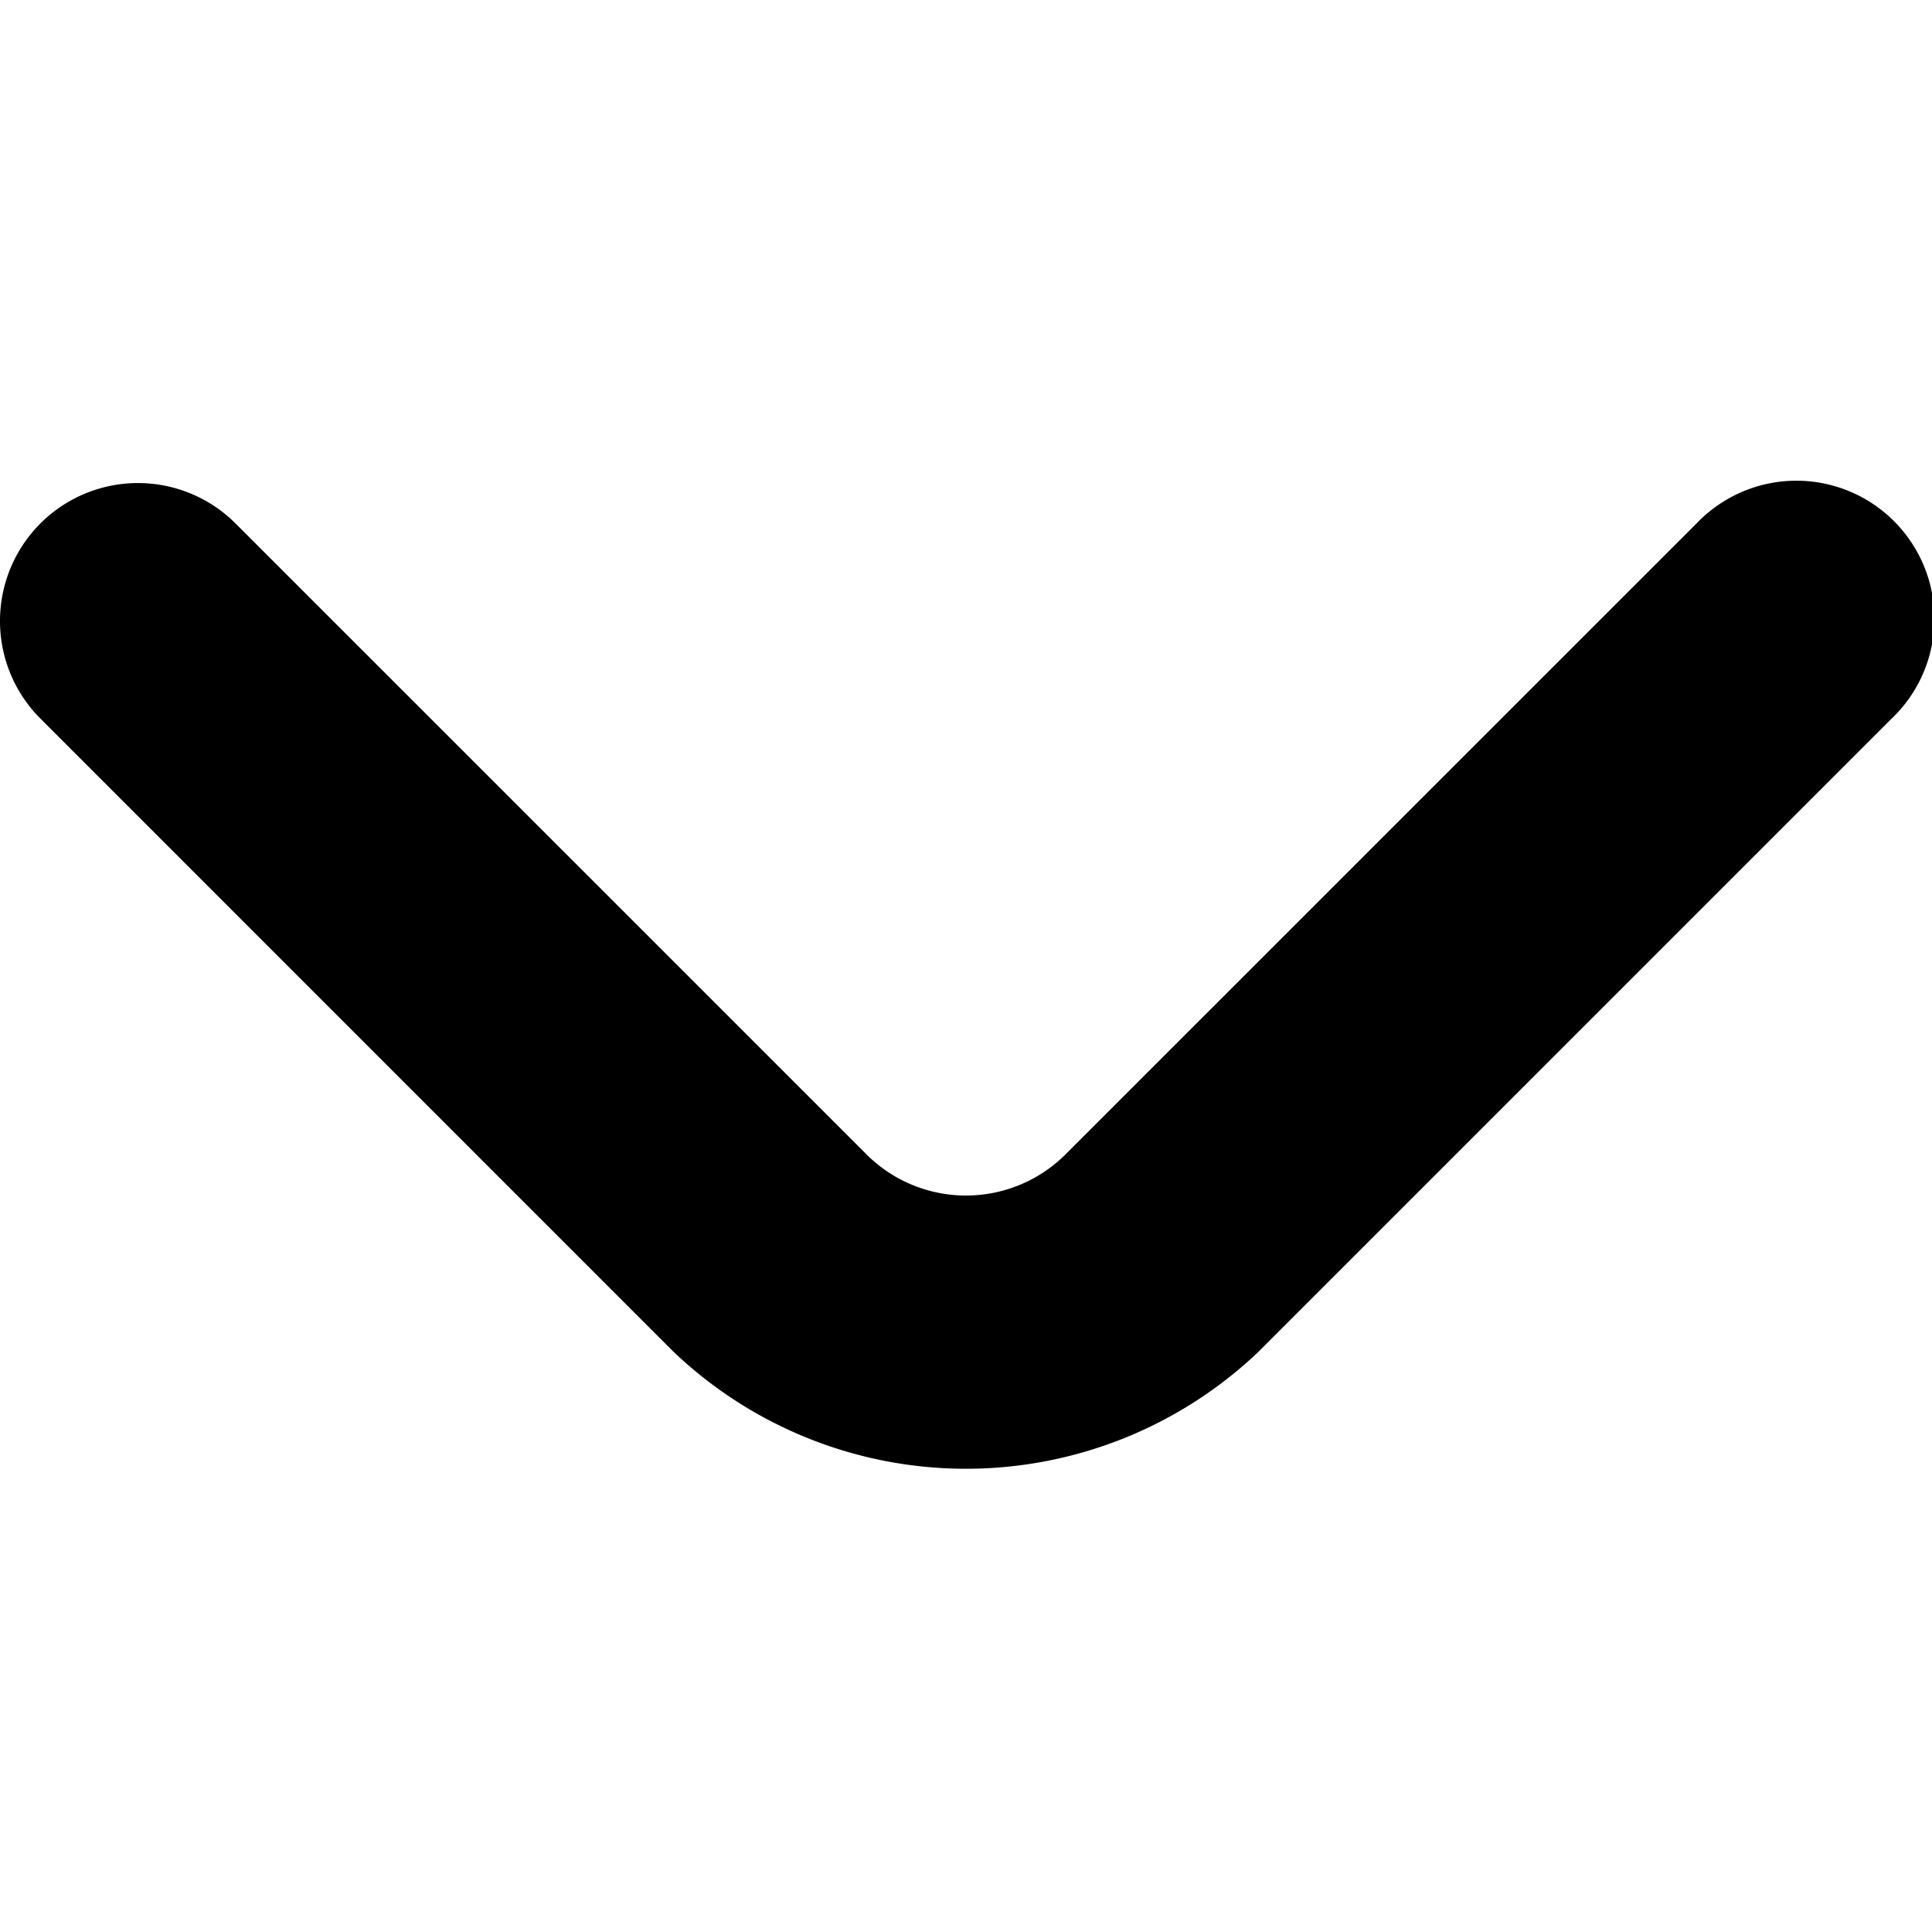 <svg xmlns="http://www.w3.org/2000/svg" width="32" height="32" viewBox="0 0 32 32"><g transform="translate(-570 -1019)"><rect width="32" height="32" transform="translate(570 1019)" fill="none"/><path d="M5.669,9.027a2.286,2.286,0,0,1,3.232,0L19.384,19.509a2.334,2.334,0,0,0,3.232,0L33.1,9.027a2.286,2.286,0,1,1,3.232,3.232L25.85,22.741a7.024,7.024,0,0,1-9.7,0L5.669,12.259A2.286,2.286,0,0,1,5.669,9.027Z" transform="translate(565 1018.643)"/></g></svg>